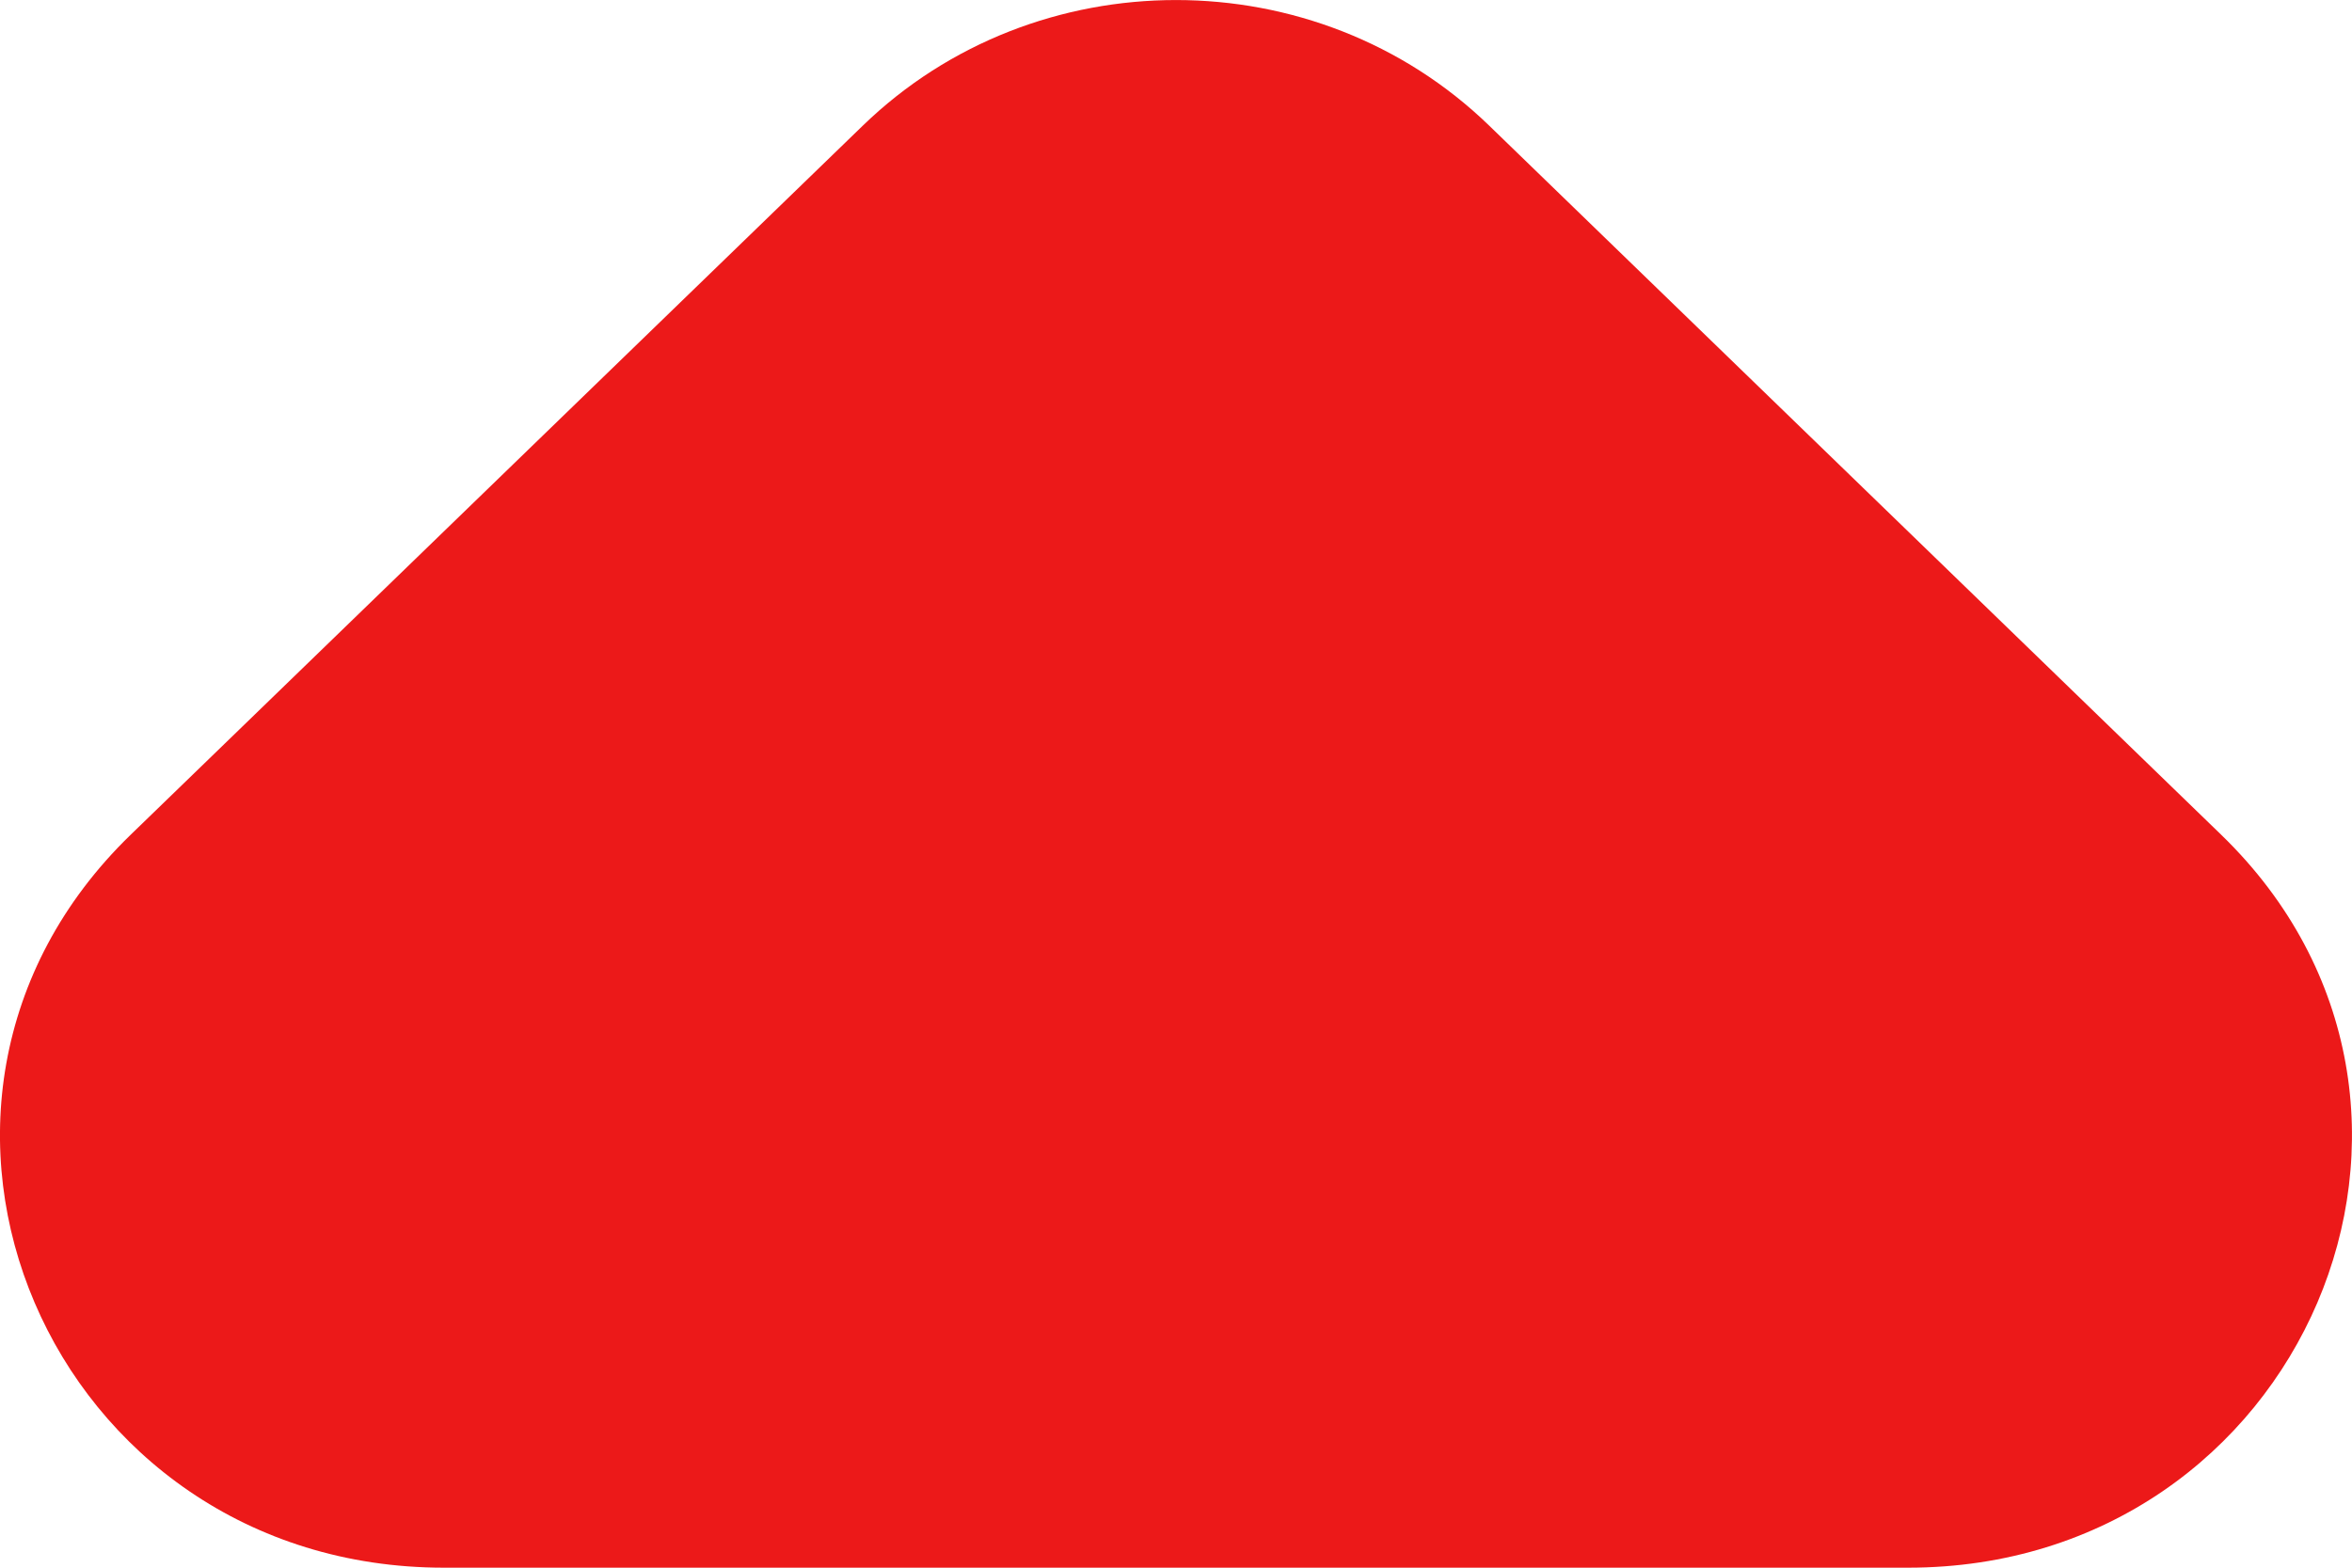 <svg width="15" height="10" viewBox="0 0 15 10" fill="none" xmlns="http://www.w3.org/2000/svg">
<path fill-rule="evenodd" clip-rule="evenodd" d="M2.832 10C0.314 10 -0.947 7.05 0.833 5.325L5.502 0.802C6.605 -0.267 8.395 -0.267 9.498 0.802L14.166 5.325C15.947 7.05 14.686 10 12.168 10L2.832 10Z" fill="#EC1919"/>
</svg>
